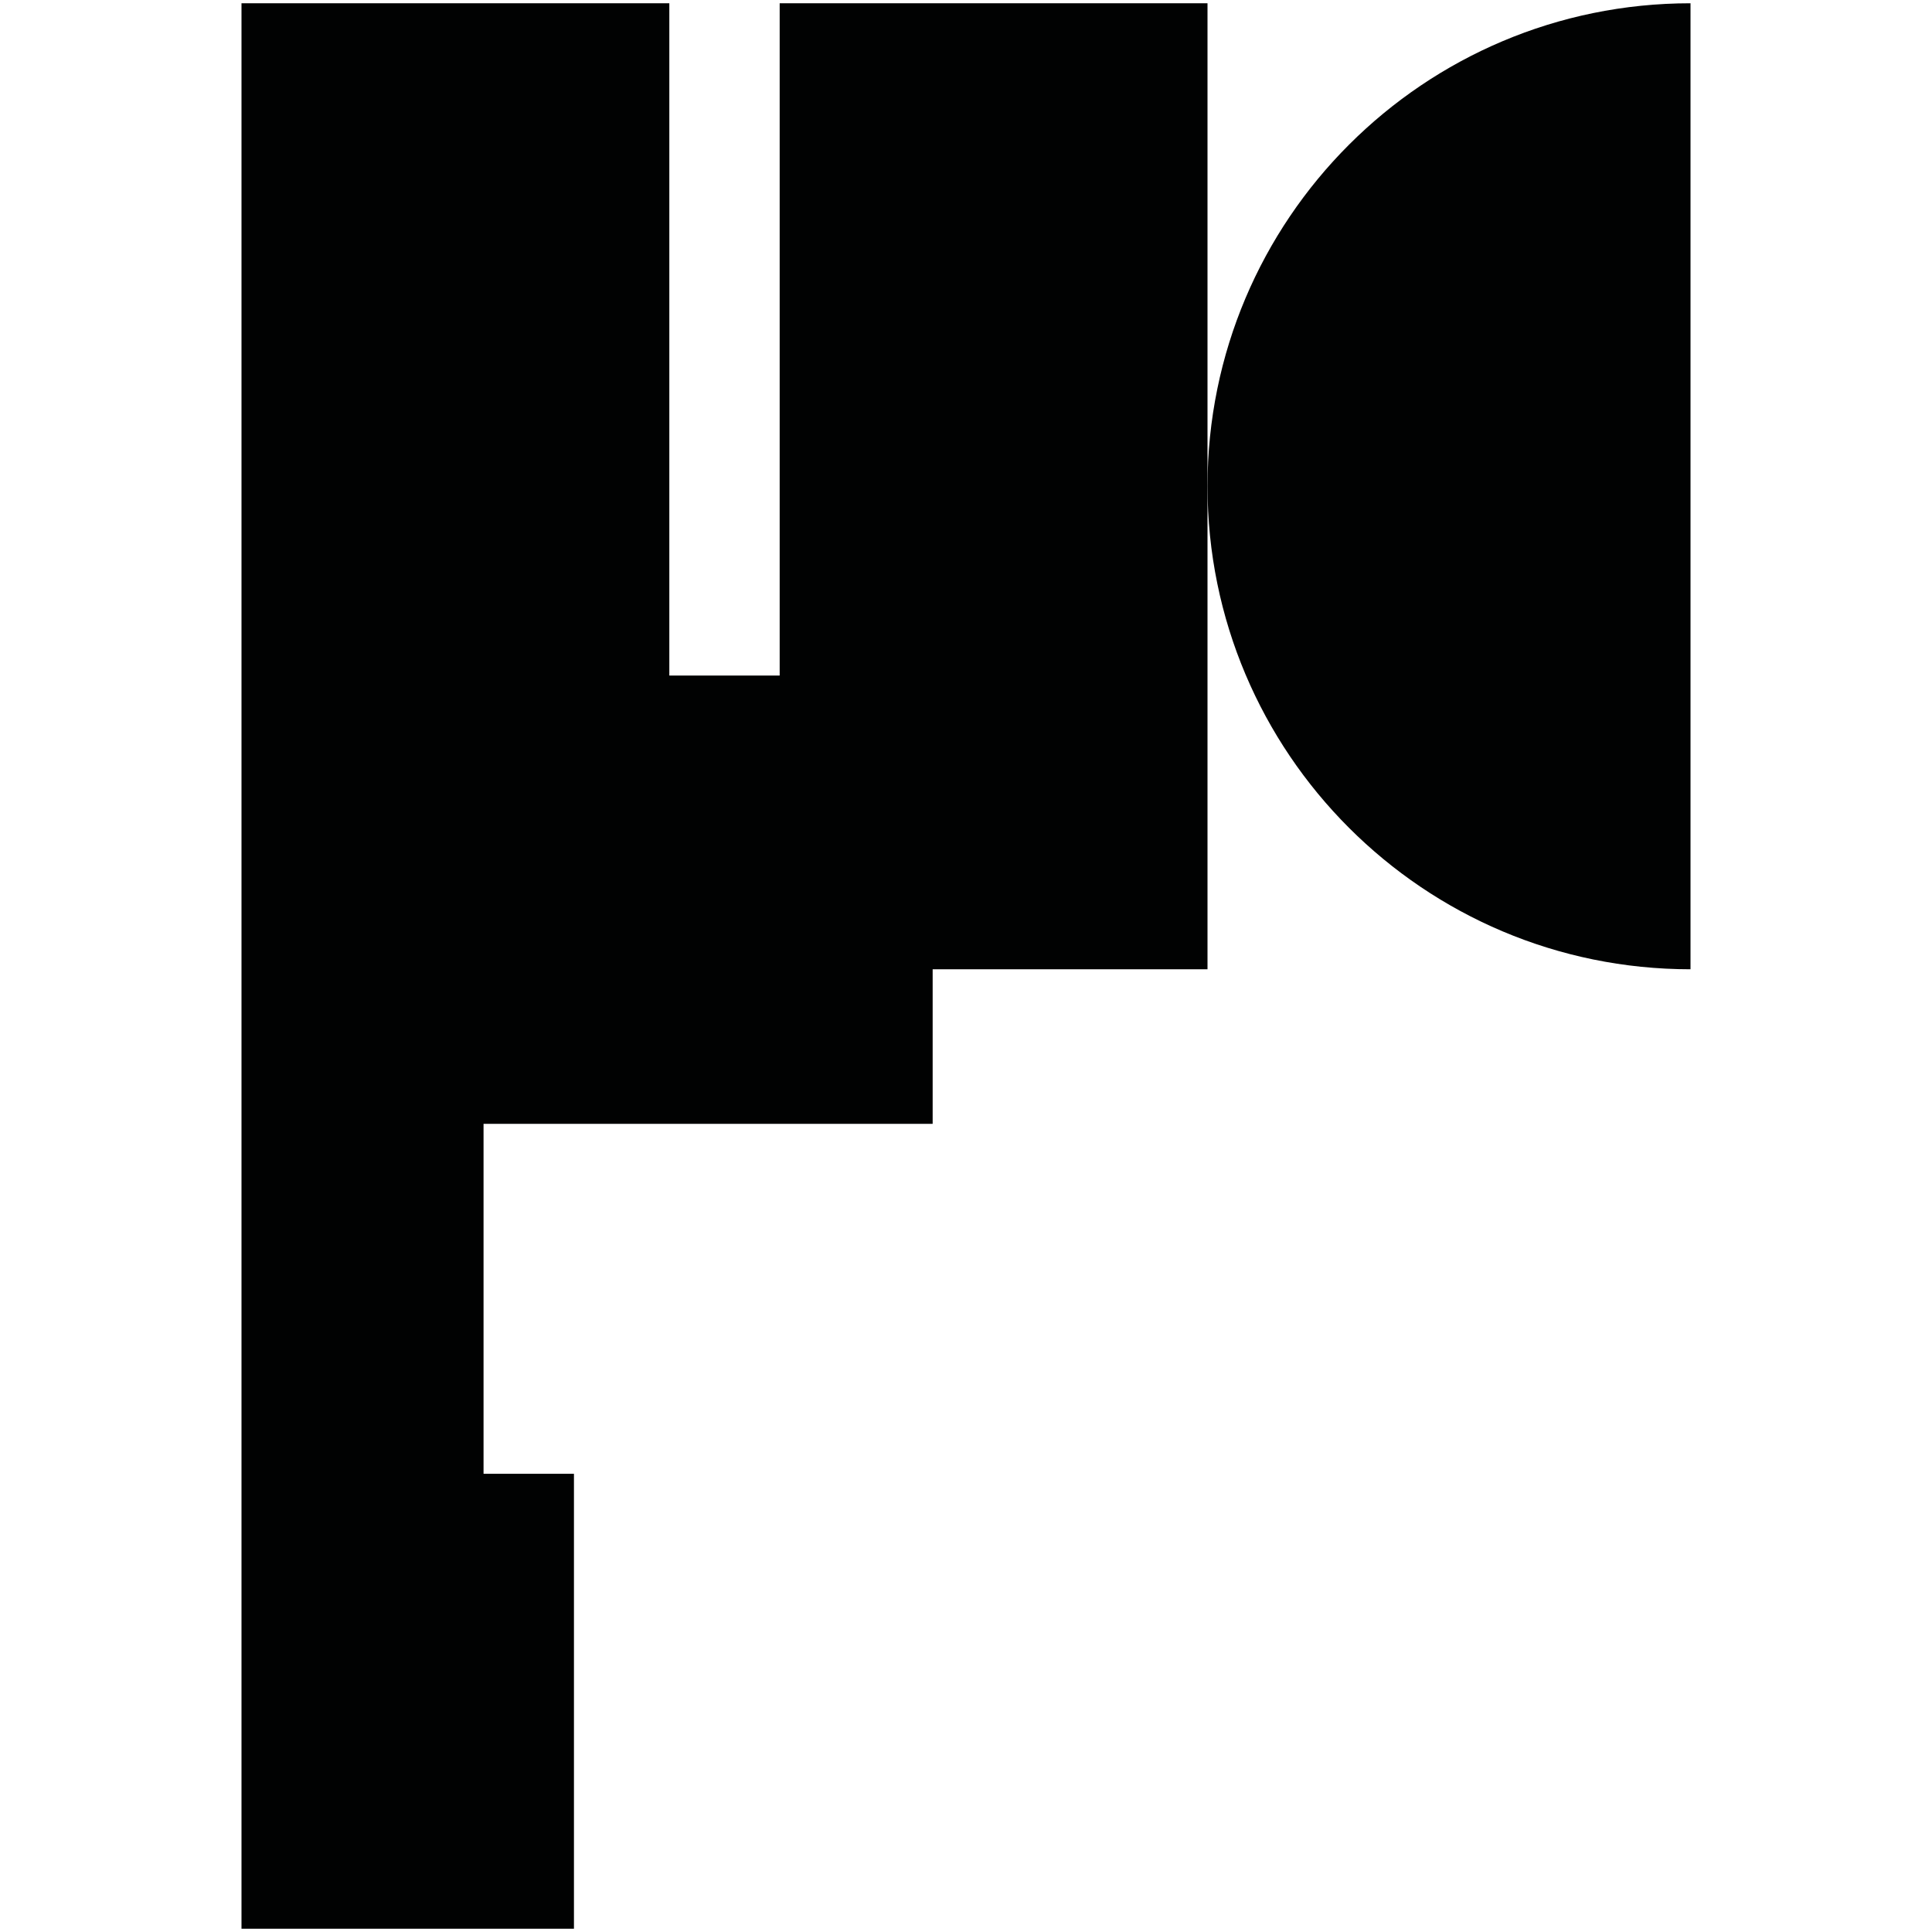 <?xml version="1.0" encoding="utf-8"?>
<!-- Generator: Adobe Illustrator 16.0.0, SVG Export Plug-In . SVG Version: 6.00 Build 0)  -->
<!DOCTYPE svg PUBLIC "-//W3C//DTD SVG 1.1//EN" "http://www.w3.org/Graphics/SVG/1.1/DTD/svg11.dtd">
<svg version="1.1" id="Calque_1" xmlns="http://www.w3.org/2000/svg" xmlns:xlink="http://www.w3.org/1999/xlink" x="0px" y="0px"
	 width="1190.551px" height="1190.551px" viewBox="0 0 1190.551 1190.551" enable-background="new 0 0 1190.551 1190.551"
	 xml:space="preserve">
<g>
	<polygon fill="#010202" points="480.456,2.013 480.456,416.292 412.456,416.292 412.456,2.013 148.815,2.013 148.815,597.291 
		148.815,1188.538 353.685,1188.538 353.685,908.19 297.972,908.19 297.972,692.539 574.727,692.539 574.727,597.291 
		744.094,597.291 744.094,299.652 744.094,2.013 	"/>
	<path fill="#010202" d="M744.094,299.652c0,164.382,133.258,297.64,297.643,297.64V2.013
		C877.35,2.013,744.094,135.271,744.094,299.652z"/>
</g>
</svg>
